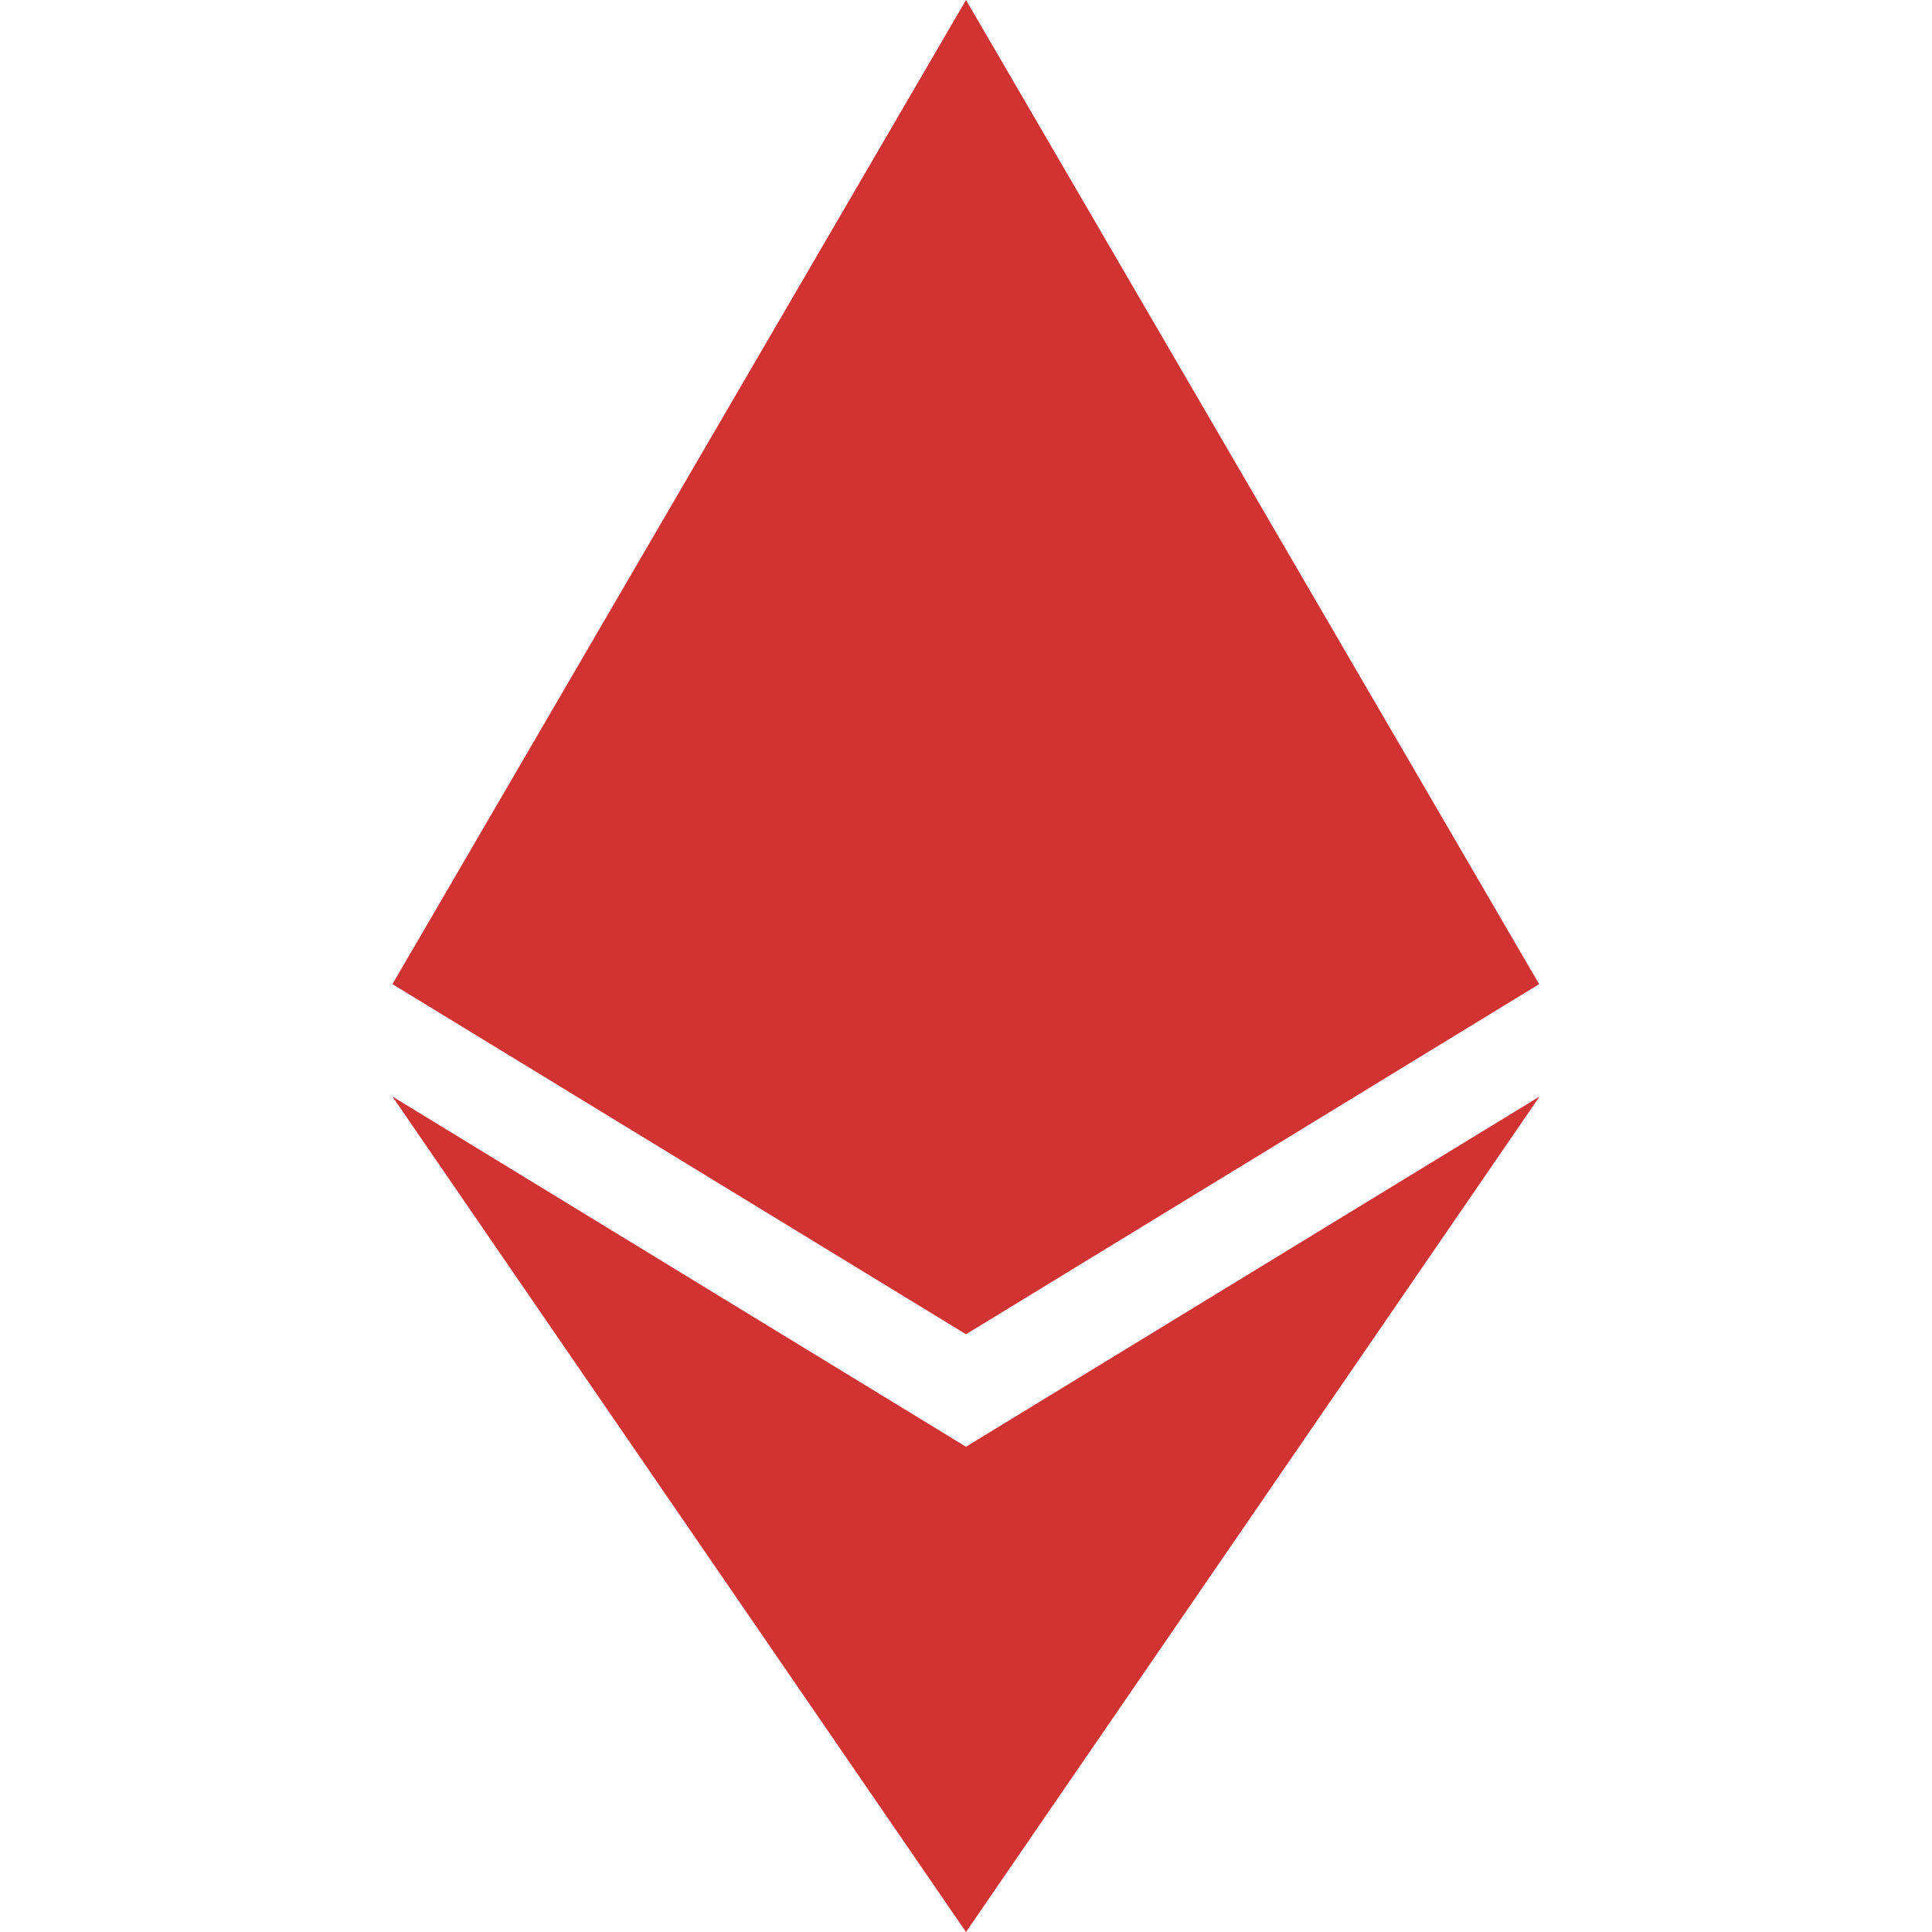 <svg width="23" height="23" viewBox="0 0 23 23" fill="none" xmlns="http://www.w3.org/2000/svg">
<path d="M18.323 11.716L11.5 0L4.672 11.716L11.5 15.884L18.323 11.716Z" fill="#D13232"/>
<path d="M11.5 23L18.328 13.054L11.5 17.223L4.672 13.054L11.5 23Z" fill="#D13232"/>
</svg>

